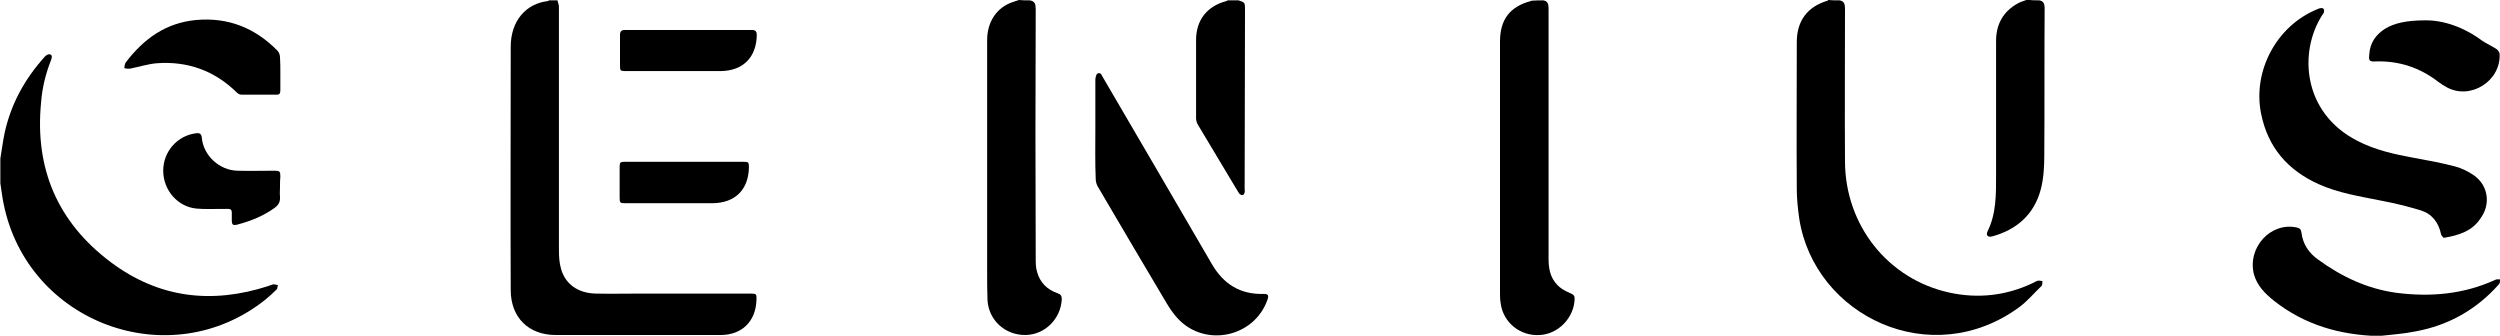 <?xml version="1.0" ?>
<svg xmlns="http://www.w3.org/2000/svg" viewBox="0 0 700 94">
	<g>
		<path d="M156.1,0.1c0.1,0.6,0.4,1.2,0.4,1.8c0,22.7,0,45.4,0,68.1c0,1.8,0.1,3.6,0.6,5.3c1.2,4.3,4.8,6.8,9.7,6.9 c4.3,0.1,8.5,0,12.8,0c10.2,0,20.3,0,30.5,0c1.7,0,1.8,0.1,1.7,1.9c-0.2,5.9-4.1,9.7-10,9.7c-15.4,0-30.8,0-46.2,0 c-7.6,0-12.6-4.9-12.6-12.6c-0.1-22.7,0-45.4,0-68.1c0-7.3,4.3-12.1,10.4-12.8c0.1,0,0.2-0.1,0.3-0.2 C154.5,0.1,155.3,0.1,156.1,0.1z">
  </path>
		<path d="M515.1,0.1c1.2,0.2,1.5,1,1.5,2.2c0,14.3-0.1,28.7,0,43c0.1,17.8,12,32.8,29.1,36.6c8.1,1.8,16.1,0.9,23.6-2.7 c0.4-0.2,0.9-0.5,1.3-0.6c0.4-0.1,0.9,0.1,1.3,0.1c-0.1,0.4,0,1-0.2,1.3c-2.1,2-4,4.3-6.3,6c-24.7,18.1-57.3,2.5-61.6-24.7 c-0.4-2.8-0.7-5.6-0.7-8.4c-0.1-13.7,0-27.4,0-41.1c0-5.9,2.9-9.9,8.6-11.6c0.1,0,0.1-0.1,0.2-0.2C512.8,0.1,513.9,0.1,515.1,0.1z">
  </path>
		<path d="M0.1,44.4c0.4-2.4,0.7-4.8,1.2-7.2C3.1,29,7,22,12.6,15.8c0.3-0.3,0.9-0.7,1.3-0.6c0.9,0.2,0.6,1,0.4,1.6 c-1.5,3.8-2.5,7.8-2.8,11.9C9.7,47.2,16.1,62.2,31,73.4c13.5,10.1,28.3,11.8,44.1,6.7c0.5-0.2,1-0.4,1.5-0.5c0.4,0,0.8,0.2,1.2,0.2 c-0.1,0.4-0.1,1-0.3,1.2c-1,1-2.1,2-3.2,2.9C47.6,105.2,7.7,90.5,1,57c-0.4-1.9-0.6-3.8-0.9-5.7C0.1,49,0.1,46.7,0.1,44.4z">
  </path>
		<path d="M432.1,0.1c1.3,0.2,1.5,1.1,1.5,2.3c0,23.4,0,46.8,0,70.2c0,3.3,0.8,6.1,3.5,8.1c0.8,0.6,1.9,1.1,2.8,1.5 c0.7,0.3,1,0.6,1,1.4c-0.1,5.3-4.5,9.9-9.7,10.2c-5.5,0.4-10.3-3.5-11-8.8c-0.2-1.1-0.2-2.2-0.2-3.2c0-23.4,0-46.7,0-70.1 c0-6.2,2.7-9.8,8.6-11.4c0.1,0,0.1-0.1,0.2-0.1C429.9,0.1,431,0.1,432.1,0.1z">
  </path>
		<path d="M288.3,0.1c1.5,0.2,1.7,1.1,1.7,2.5c-0.1,23.2-0.1,46.4,0,69.6c0,1.4,0,2.8,0.4,4c0.8,2.9,2.8,4.9,5.7,5.9 c0.9,0.3,1.2,0.7,1.2,1.7c-0.3,5.5-4.7,9.9-10.1,10c-5.7,0.1-10.4-4.1-10.7-9.8c-0.1-2.5-0.1-5-0.1-7.6c0-21.7,0-43.5,0-65.2 c0-5.1,2.7-9.1,7.1-10.6c0.6-0.2,1.2-0.4,1.8-0.6C286.2,0.1,287.2,0.1,288.3,0.1z">
  </path>
		<path d="M571,0.1c1.2,0.2,1.5,1,1.5,2.2c-0.1,13.8,0,27.5-0.1,41.3c0,3.2-0.2,6.5-1,9.5c-1.9,7-6.7,11.2-13.6,13.1 c-1.2,0.3-1.8-0.3-1.3-1.4c2.5-5,2.4-10.5,2.4-15.9c0-12.5,0-24.9,0-37.4c0-4.6,1.9-8.2,6-10.5c0.8-0.5,1.8-0.7,2.7-1.1 C568.7,0.1,569.9,0.1,571,0.1z">
  </path>
		<path d="M346.8,0.1c1.8,0.6,1.8,0.6,1.8,2.7c0,16.7-0.1,33.4-0.1,50.1c0,0.3,0.1,0.7,0,1c-0.1,0.3-0.3,0.7-0.5,0.7 c-0.3,0.1-0.7-0.1-0.9-0.3c-0.2-0.1-0.3-0.5-0.5-0.7c-3.7-6.2-7.5-12.5-11.2-18.7c-0.3-0.5-0.5-1.2-0.5-1.8c0-7.3,0-14.6,0-21.9 c0-5.6,3.1-9.5,8.5-10.9c0.1,0,0.2-0.1,0.3-0.2C344.7,0.1,345.8,0.1,346.8,0.1z">
  </path>
		<path d="M684.2,66.6c-0.2-0.3-0.6-0.6-0.7-1c-0.7-3.3-2.5-5.7-5.7-6.7c-3.6-1.1-7.3-2-11-2.7c-5.9-1.2-11.9-2.1-17.5-4.6 c-8.7-3.9-14.3-10.3-16.2-19.8c-2.4-12,4.4-24.6,15.7-29.2c0.3-0.1,0.6-0.3,0.9-0.3c0.8-0.2,1.2,0.3,1,1.1 c-0.1,0.3-0.2,0.5-0.4,0.7c-6.8,10.5-5.5,27.5,9.7,35.3c5,2.6,10.4,3.8,15.9,4.8c3.9,0.7,7.7,1.4,11.5,2.4c1.9,0.5,3.7,1.4,5.3,2.5 c4,2.8,4.8,8.1,1.8,12.1C692.3,64.6,688.6,65.9,684.2,66.6z">
  </path>
		<path d="M306.7,36c0-4.5,0-9.1,0-13.6c0-0.6,0.2-1.6,0.6-1.8c1-0.5,1.2,0.6,1.6,1.2c10.1,17.3,20.3,34.7,30.4,52.1 c3.3,5.7,8,8.6,14.6,8.4c1.2,0,1.4,0.4,1,1.6c-3.7,10.6-17.6,13.5-25.2,5.2c-1.2-1.3-2.2-2.8-3.1-4.3 c-6.5-10.9-12.9-21.8-19.3-32.7c-0.3-0.6-0.5-1.3-0.5-2C306.6,45.4,306.7,40.7,306.7,36z">
  </path>
		<path d="M666,94.1c-10.8-0.3-20.7-3.1-29.3-9.9c-2.5-2-4.7-4.2-5.6-7.4c-1.9-7.5,4.7-14.7,12-13.1c0.8,0.2,1.2,0.5,1.3,1.4 c0.4,3.2,2,5.7,4.7,7.6c6.6,4.8,13.8,8.2,22,9.3c9.5,1.2,18.8,0.4,27.7-3.7c0.4-0.2,0.9,0,1.3-0.1c-0.1,0.5-0.1,1.1-0.4,1.4 c-6.3,7.1-14.1,11.5-23.4,13.2C672.9,93.5,669.4,93.7,666,94.1z">
  </path>
		<path d="M78.5,20.5c0,1.6,0,3.2,0,4.8c0,0.9-0.3,1.3-1.2,1.2c-3.2,0-6.5,0-9.7,0c-0.5,0-1-0.3-1.3-0.6c-6.2-6.1-13.7-8.8-22.3-8.2 c-2.5,0.2-5,1-7.5,1.5c-0.5,0.1-1.1,0-1.7-0.1c0.1-0.5,0.1-1.2,0.4-1.6c5-6.6,11.2-11.1,19.7-11.9c9-0.8,16.5,2.2,22.8,8.6 c0.4,0.4,0.7,1.2,0.7,1.8C78.5,17.5,78.5,19,78.5,20.5z">
  </path>
		<path d="M679,5.7c5.1-0.1,10.9,1.9,16,5.7c1.3,0.9,2.8,1.5,4.1,2.4c0.4,0.3,0.8,0.9,0.8,1.4c0.3,7.5-8.1,12.8-14.7,9.3 c-0.9-0.5-1.7-1-2.5-1.6c-5.2-4-11-5.9-17.5-5.7c-1.8,0.1-2-0.2-1.8-2c0.2-3.2,1.8-5.5,4.5-7.2C670.4,6.5,673.8,5.7,679,5.7z">
  </path>
		<path d="M78.4,52.3c0,0.9-0.1,1.8,0,2.8c0.1,1.4-0.4,2.3-1.5,3.1c-3.2,2.3-6.7,3.7-10.5,4.7c-1.2,0.3-1.5,0-1.5-1.3 c0,0,0-0.1,0-0.1c0-3.4,0.4-3-3.1-3c-2.3,0-4.6,0.1-6.8-0.1c-5.3-0.5-9.3-5.2-9.3-10.6c0-5.4,4-9.9,9.3-10.5 c0.9-0.1,1.4,0.2,1.5,1.2c0.4,5,4.9,9.2,10,9.3c3.5,0.1,6.9,0,10.4,0c1.4,0,1.6,0.2,1.6,1.6C78.4,50.3,78.4,51.3,78.4,52.3z">
  </path>
		<path d="M189,19.9c-4.6,0-9.2,0-13.9,0c-1.4,0-1.5-0.1-1.5-1.6c0-2.8,0-5.7,0-8.5c0-1,0.4-1.4,1.3-1.4c11.9,0,23.8,0,35.7,0 c1,0,1.3,0.5,1.3,1.4c-0.1,6.2-3.8,10-10,10.1c-0.1,0-0.2,0-0.2,0C197.4,19.9,193.2,19.9,189,19.9z">
  </path>
		<path d="M191.6,45.3c5.5,0,11,0,16.5,0c1.5,0,1.6,0.1,1.6,1.7c-0.2,6.2-3.9,9.8-10.1,9.9c-8.2,0-16.3,0-24.5,0 c-1.5,0-1.6-0.1-1.6-1.6c0-2.8,0-5.5,0-8.3c0-1.6,0.1-1.7,1.7-1.7C180.7,45.3,186.2,45.3,191.6,45.3z">
  </path>
	</g>
</svg>